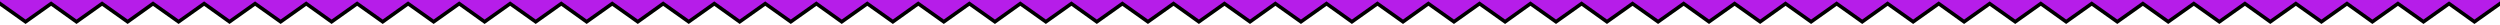 <svg xmlns="http://www.w3.org/2000/svg" viewBox="0 0 1379 14" style="enable-background:new 0 0 1379 14" xml:space="preserve"><path d="M1393.5 0H-29.3l1.6 2 14 10L.4 2l14.1 10L28.6 2l14.1 10 14-10 14.1 10L84.9 2l14 10L113 2l14.1 10 14.1-10 14.1 10 14.1-10 14.1 10 14.1-10 14.1 10 14.1-10 14.1 10L254 2l14.1 10 14.1-10 13.7 10L310 2l14.1 10 14.1-10 14.1 10 14.1-10 14.1 10 14.1-10 14.1 10 14.1-10 14.1 10L451 2l14.1 10 14.1-10 13.7 10 14-10L521 12l14.1-10 14.1 10 14.1-10 14.1 10 14.1-10 14.1 10 14.1-10 14.1 10 14.1-10L662 12l14.1-10 13.8 10 14-10L718 12l14.1-10 14.1 10 14.1-10 14.1 10 14.1-10 14.1 10 14.1-10 14.1 10 14.1-10L859 12l14.1-10 14.1 10 13.7-10L915 12l14.1-10 14.1 10 14.1-10 14.1 10 14.1-10 14.1 10 14.1-10 14.1 10 14.1-10 14.1 10 14.1-10 14.1 10 13.7-10 14.1 10 14.1-10 14.1 10 14.1-10 14.1 10 14.1-10 14.1 10 14.1-10 14.1 10 14.1-10 14.1 10 14.1-10 14.1 10 14.1-10 14.1 10 14.1-10 14.1 10 14.1-10 14.1 10 14.1-10 14.1 10V0h-.5z" style="fill:#b61de9"/><path d="m-28.1 2 14 10L0 2l14.1 10L28.2 2l14 10L56.3 2l14.1 10 14-10 14.1 10 14.1-10 14 10 14.1-10 14.1 10 14.1-10 14 10L197 2l14.1 10 14-10 14.1 10 14.1-10 14 10 14.1-10 14.1 10 14.1-10 14 10 14.1-10 14.1 10 14-10 14.1 10L394 2l14 10 14.1-10 14.1 10 14.1-10 14 10 14.1-10 14.1 10 14-10 14.1 10 14.1-10 14.1 10 14-10 14.1 10L591 2l14 10 14.1-10 14.1 10 14.1-10 14 10 14.1-10 14.1 10 14-10 14.1 10 14.1-10 14 10 14.1-10 14.1 10 14-10L802 12l14.1-10 14.1 10 14-10 14.1 10 14.1-10 14 10 14.1-10 14.1 10 14.1-10 14 10 14.1-10 14.1 10 14-10L999 12l14.1-10 14.1 10 14-10 14.1 10 14.1-10 14 10 14.1-10 14.1 10 14.1-10 14 10 14.1-10 14.1 10L1182 2l14 10 14.1-10 14.1 10 14.1-10 14 10 14.1-10 14.1 10 14.1-10 14 10 14.1-10 14.1 10 14.1-10 14 10L1379 2l14.1 10" style="fill:none;stroke:#000;stroke-width:2"/></svg>